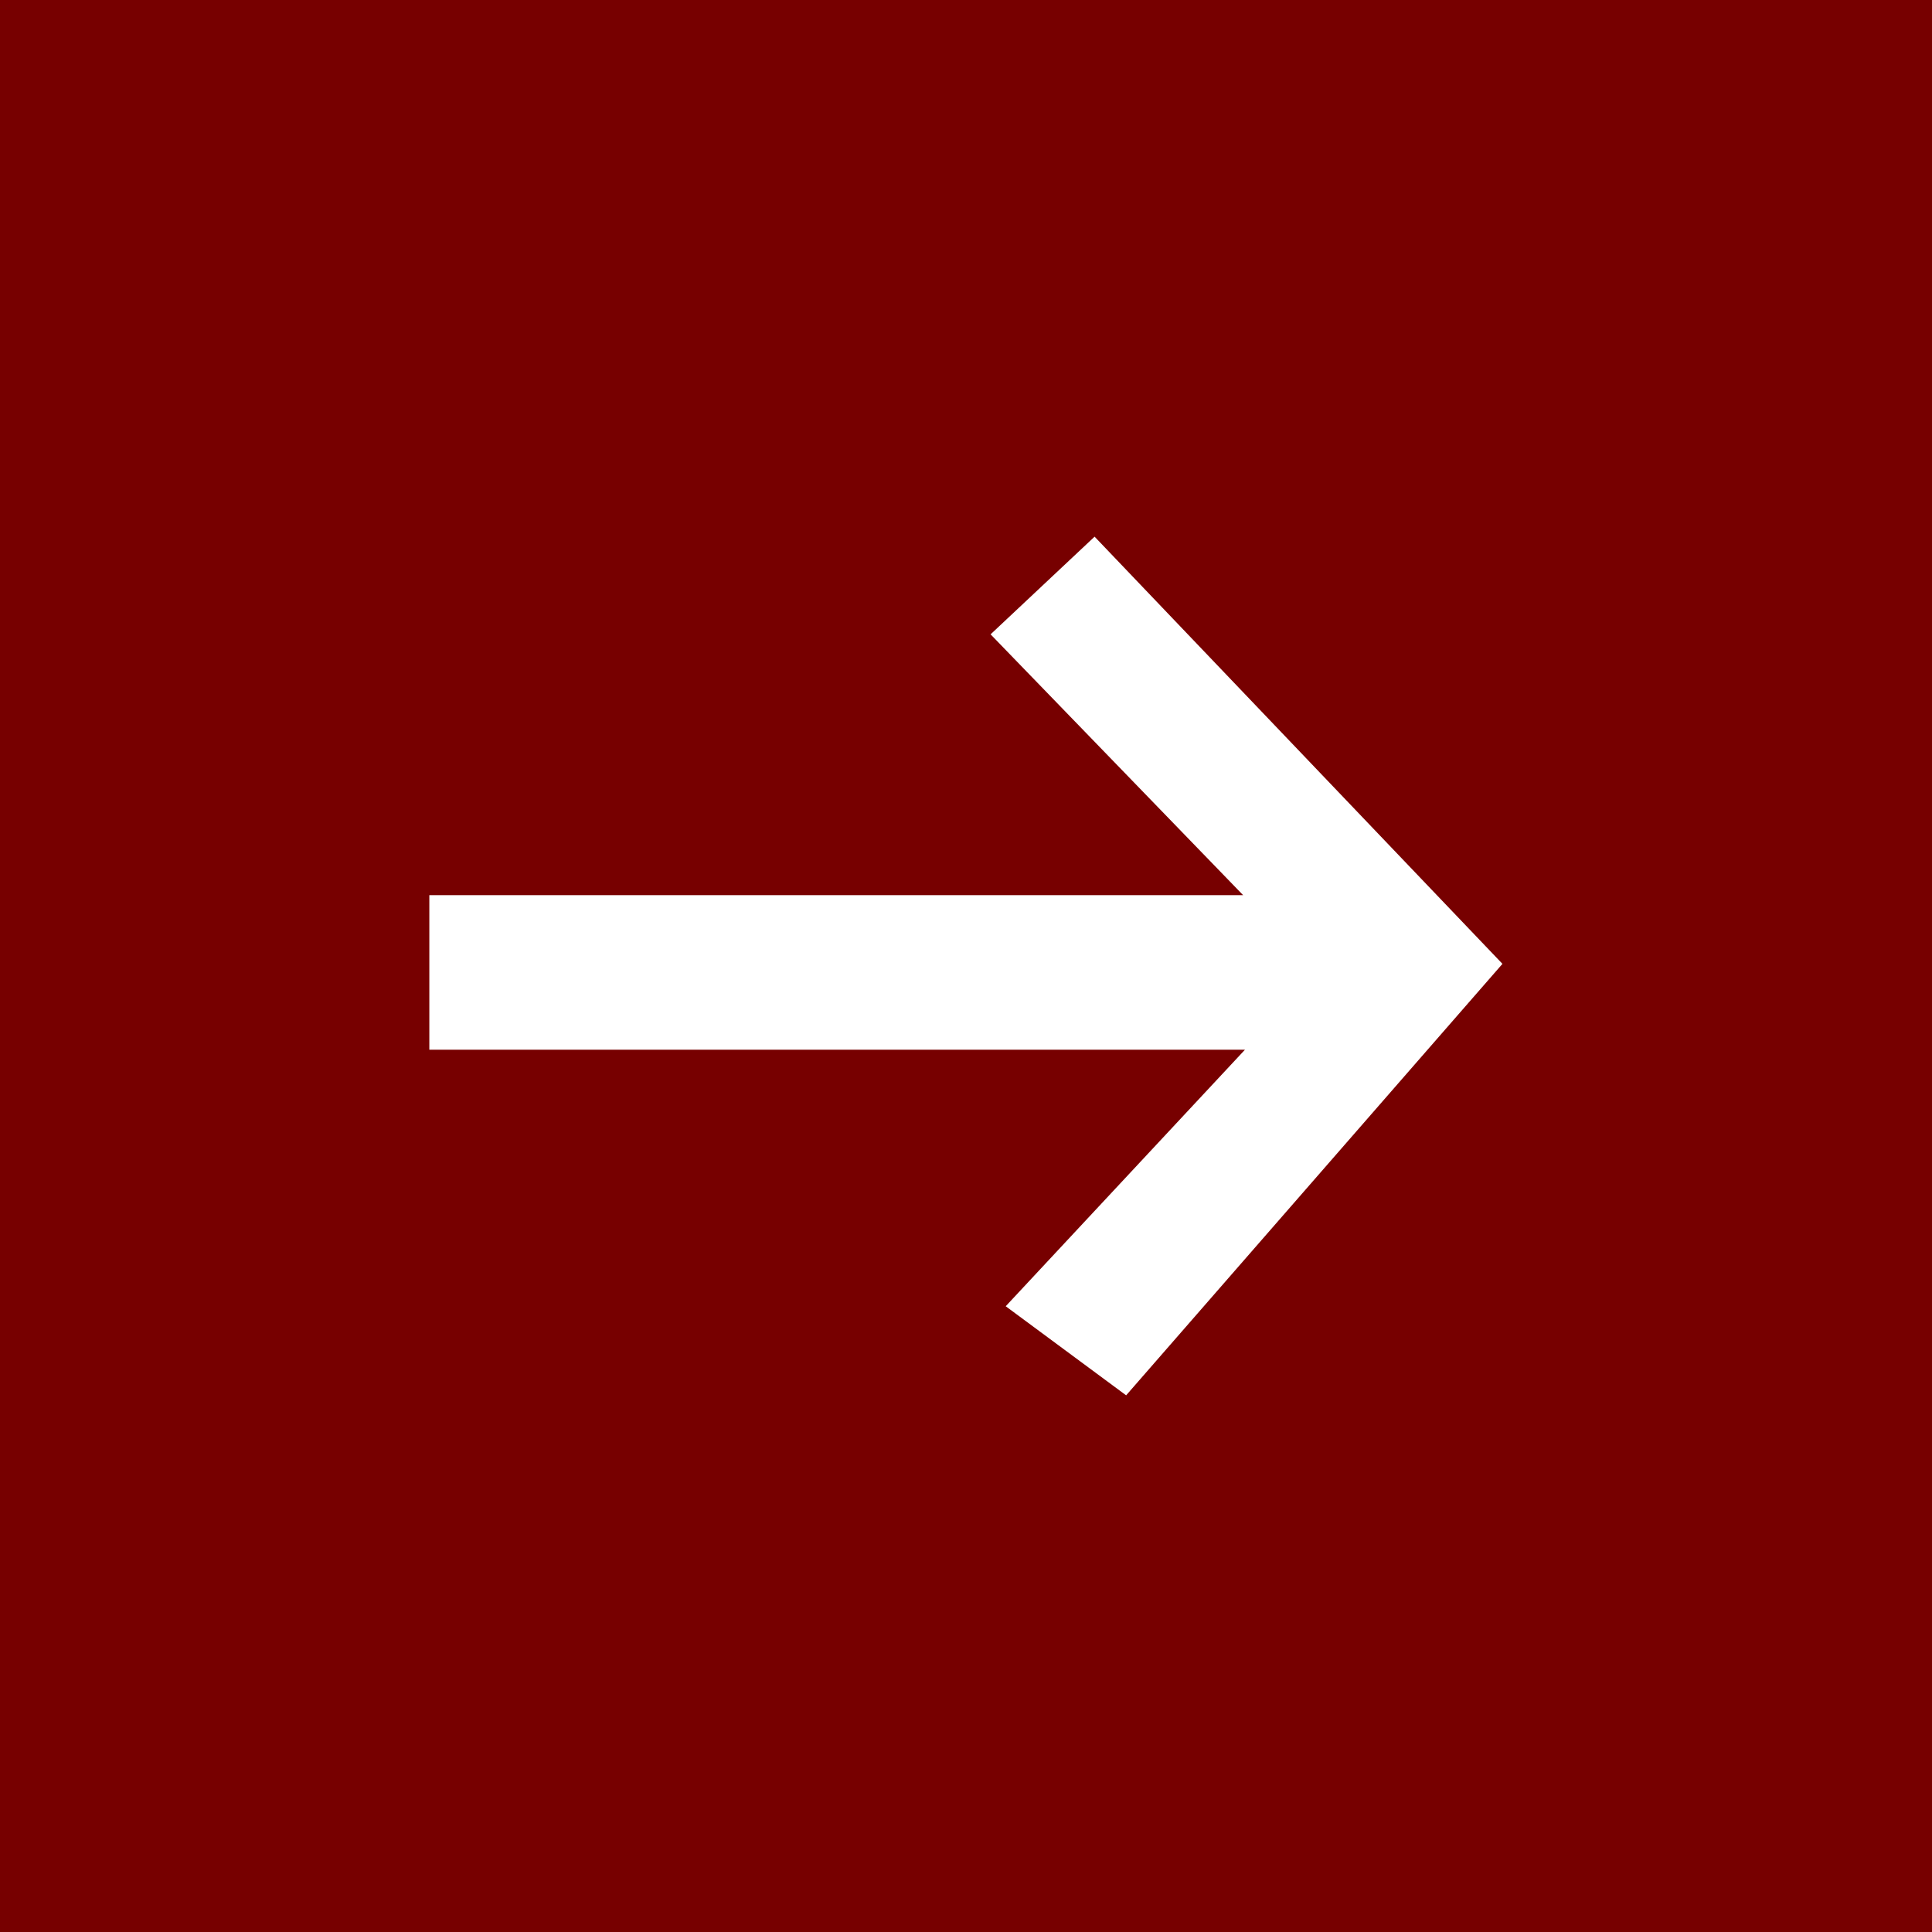 <svg id="navItem001_v1_v1.svg" xmlns="http://www.w3.org/2000/svg" width="18" height="18" viewBox="0 0 18 18">
  <defs>
    <style>
      .cls-1 {
        fill: #700;
      }

      .cls-2 {
        fill: #fff;
        fill-rule: evenodd;
      }
    </style>
  </defs>
  <rect class="cls-1" width="18" height="18"/>
  <path class="cls-2" d="M170,5635.78v-1.44h7.582l-2.353-2.43,0.969-.91,3.8,3.98-3.506,4.02-1.122-.83,2.229-2.39H170Z" transform="translate(-166 -5626)"/>
</svg>
